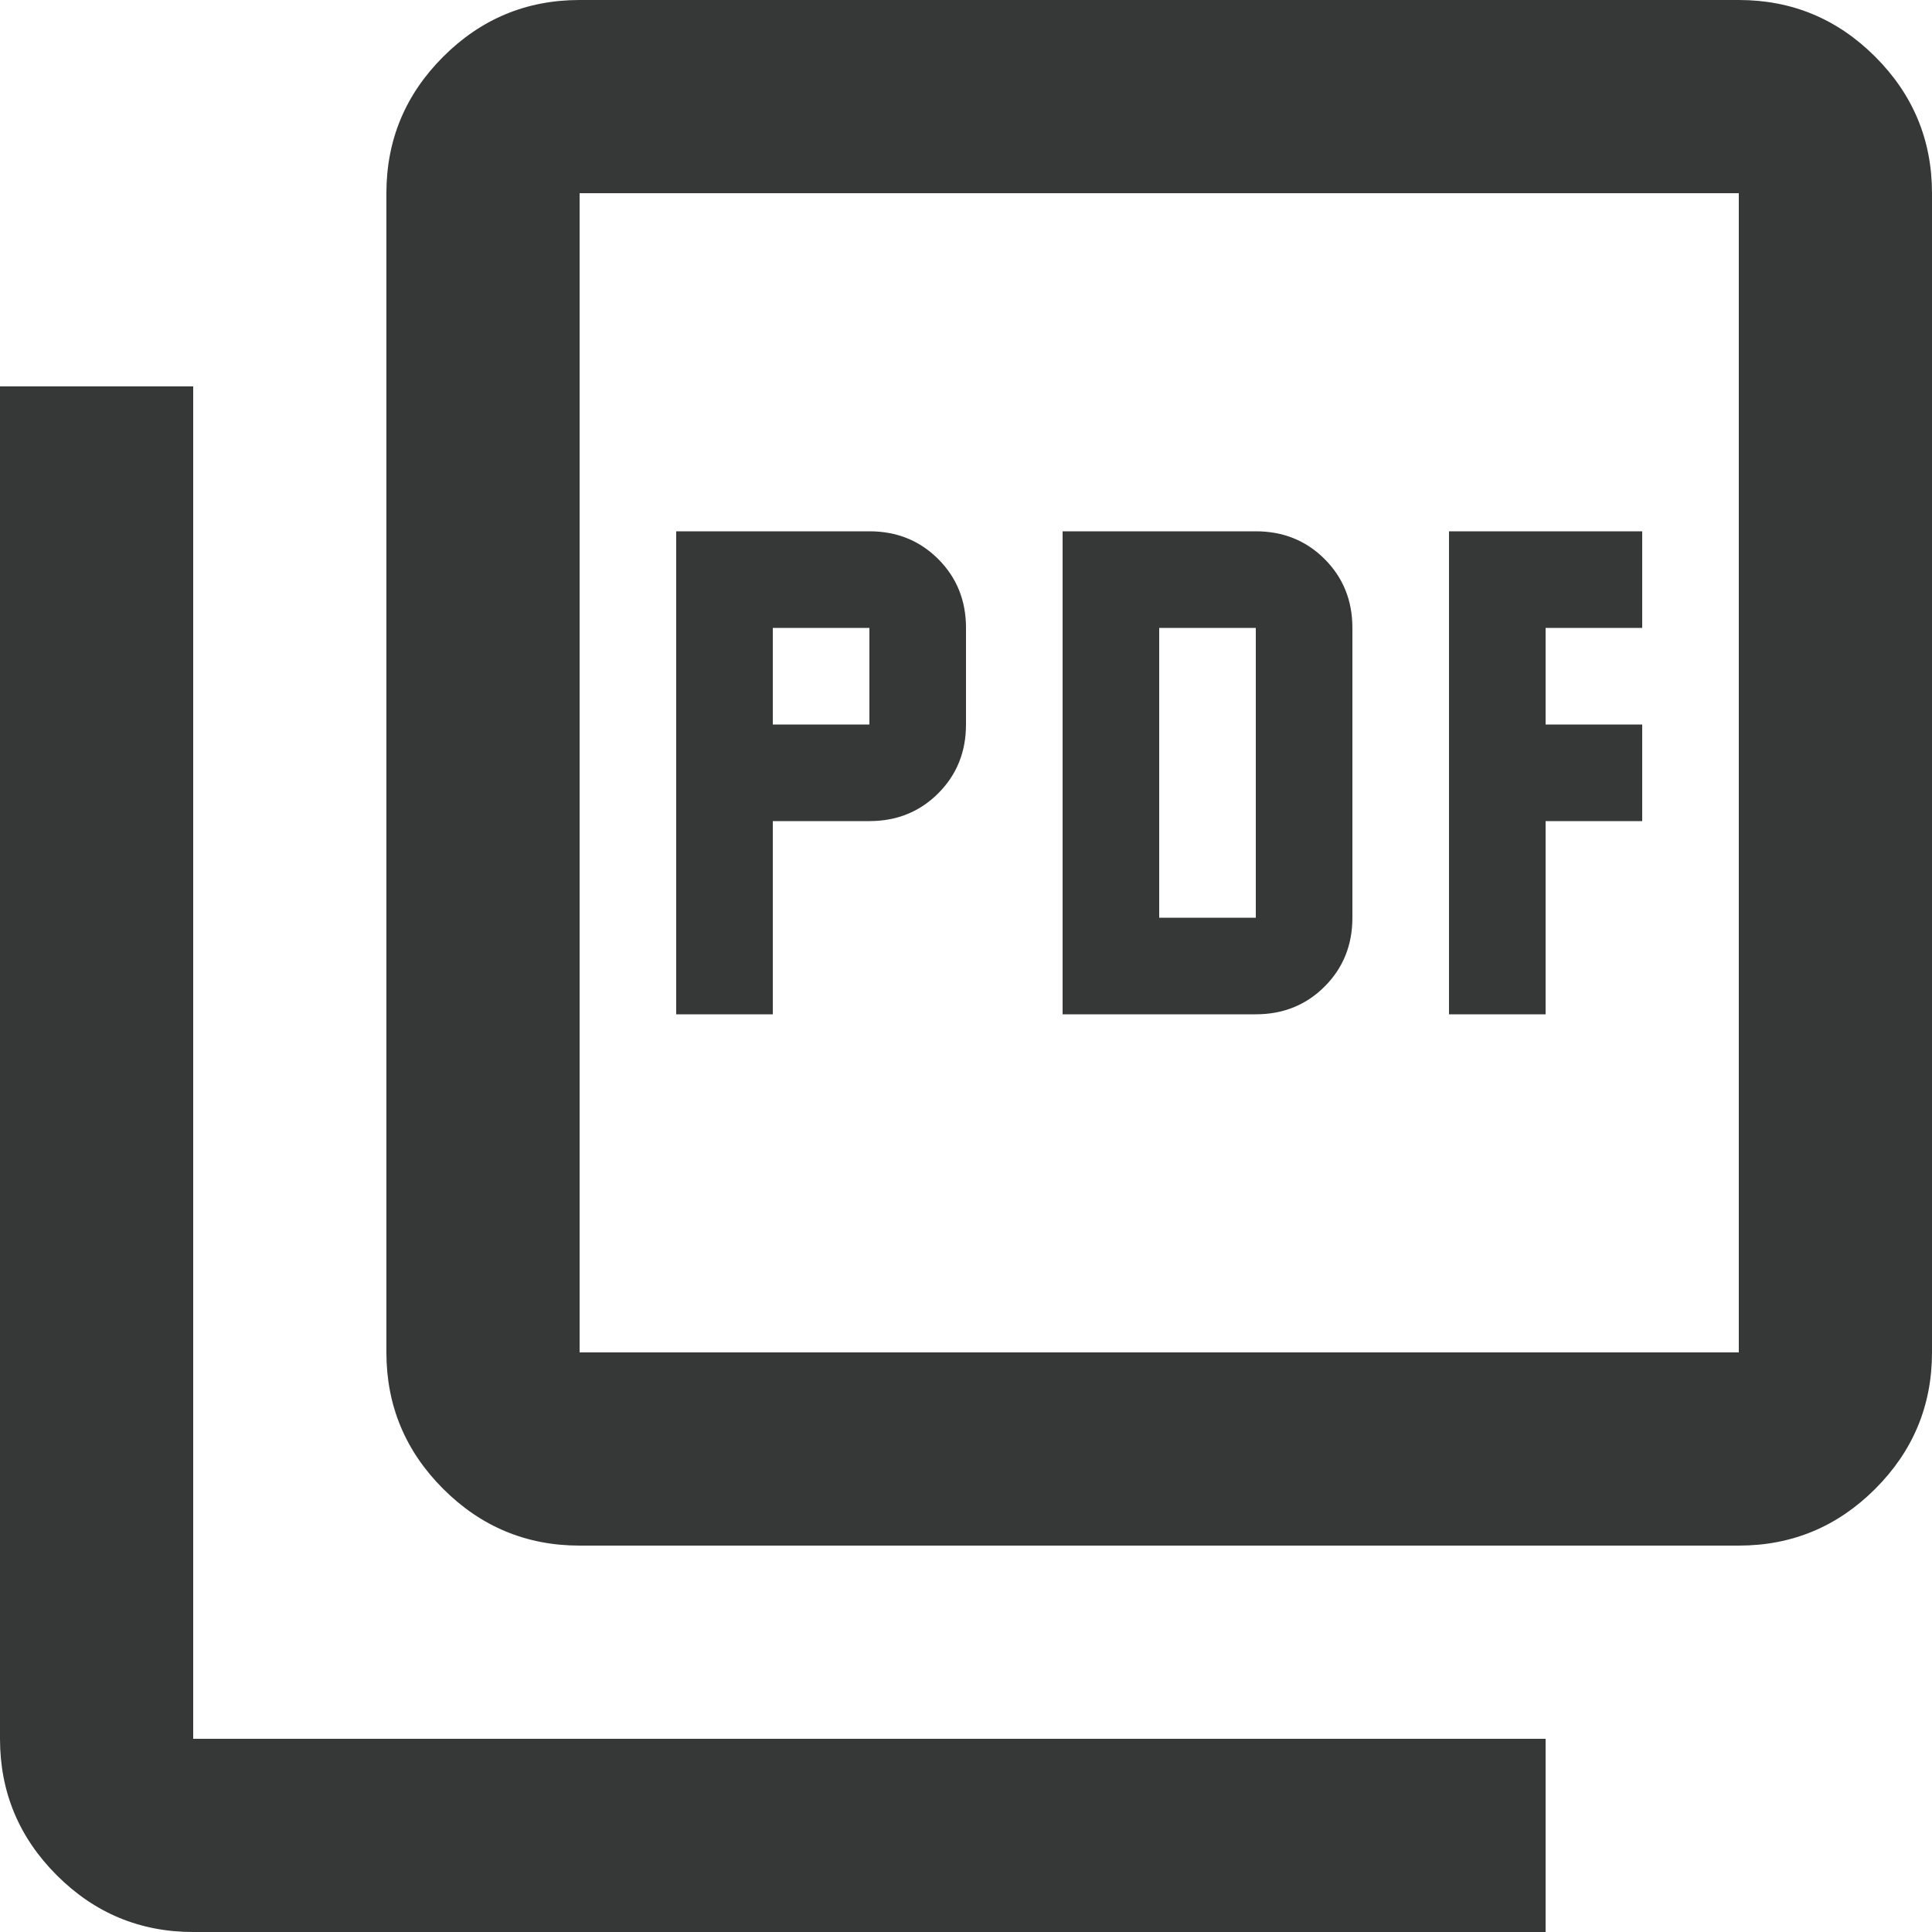 <svg width="24" height="24" viewBox="0 0 24 24" fill="none" xmlns="http://www.w3.org/2000/svg">
<path d="M8.4 12.6H9.6V10.2H10.8C11.14 10.2 11.425 10.085 11.655 9.855C11.885 9.625 12 9.34 12 9V7.8C12 7.46 11.885 7.175 11.655 6.945C11.425 6.715 11.14 6.6 10.8 6.6H8.4V12.6ZM9.6 9V7.8H10.8V9H9.6ZM13.2 12.6H15.6C15.94 12.6 16.225 12.485 16.455 12.255C16.685 12.025 16.8 11.74 16.8 11.4V7.8C16.8 7.46 16.685 7.175 16.455 6.945C16.225 6.715 15.94 6.6 15.6 6.6H13.2V12.6ZM14.4 11.4V7.8H15.6V11.4H14.4ZM18 12.6H19.2V10.2H20.4V9H19.2V7.8H20.4V6.6H18V12.6ZM7.2 19.2C6.54 19.2 5.975 18.965 5.505 18.495C5.035 18.025 4.8 17.46 4.8 16.8V2.4C4.8 1.74 5.035 1.175 5.505 0.705C5.975 0.235 6.54 0 7.2 0H21.6C22.26 0 22.825 0.235 23.295 0.705C23.765 1.175 24 1.74 24 2.4V16.8C24 17.46 23.765 18.025 23.295 18.495C22.825 18.965 22.26 19.2 21.6 19.2H7.2ZM7.2 16.8H21.6V2.4H7.2V16.8ZM2.4 24C1.74 24 1.175 23.765 0.705 23.295C0.235 22.825 0 22.26 0 21.6V4.8H2.4V21.6H19.2V24H2.4Z" fill="#363838"/>
</svg>
